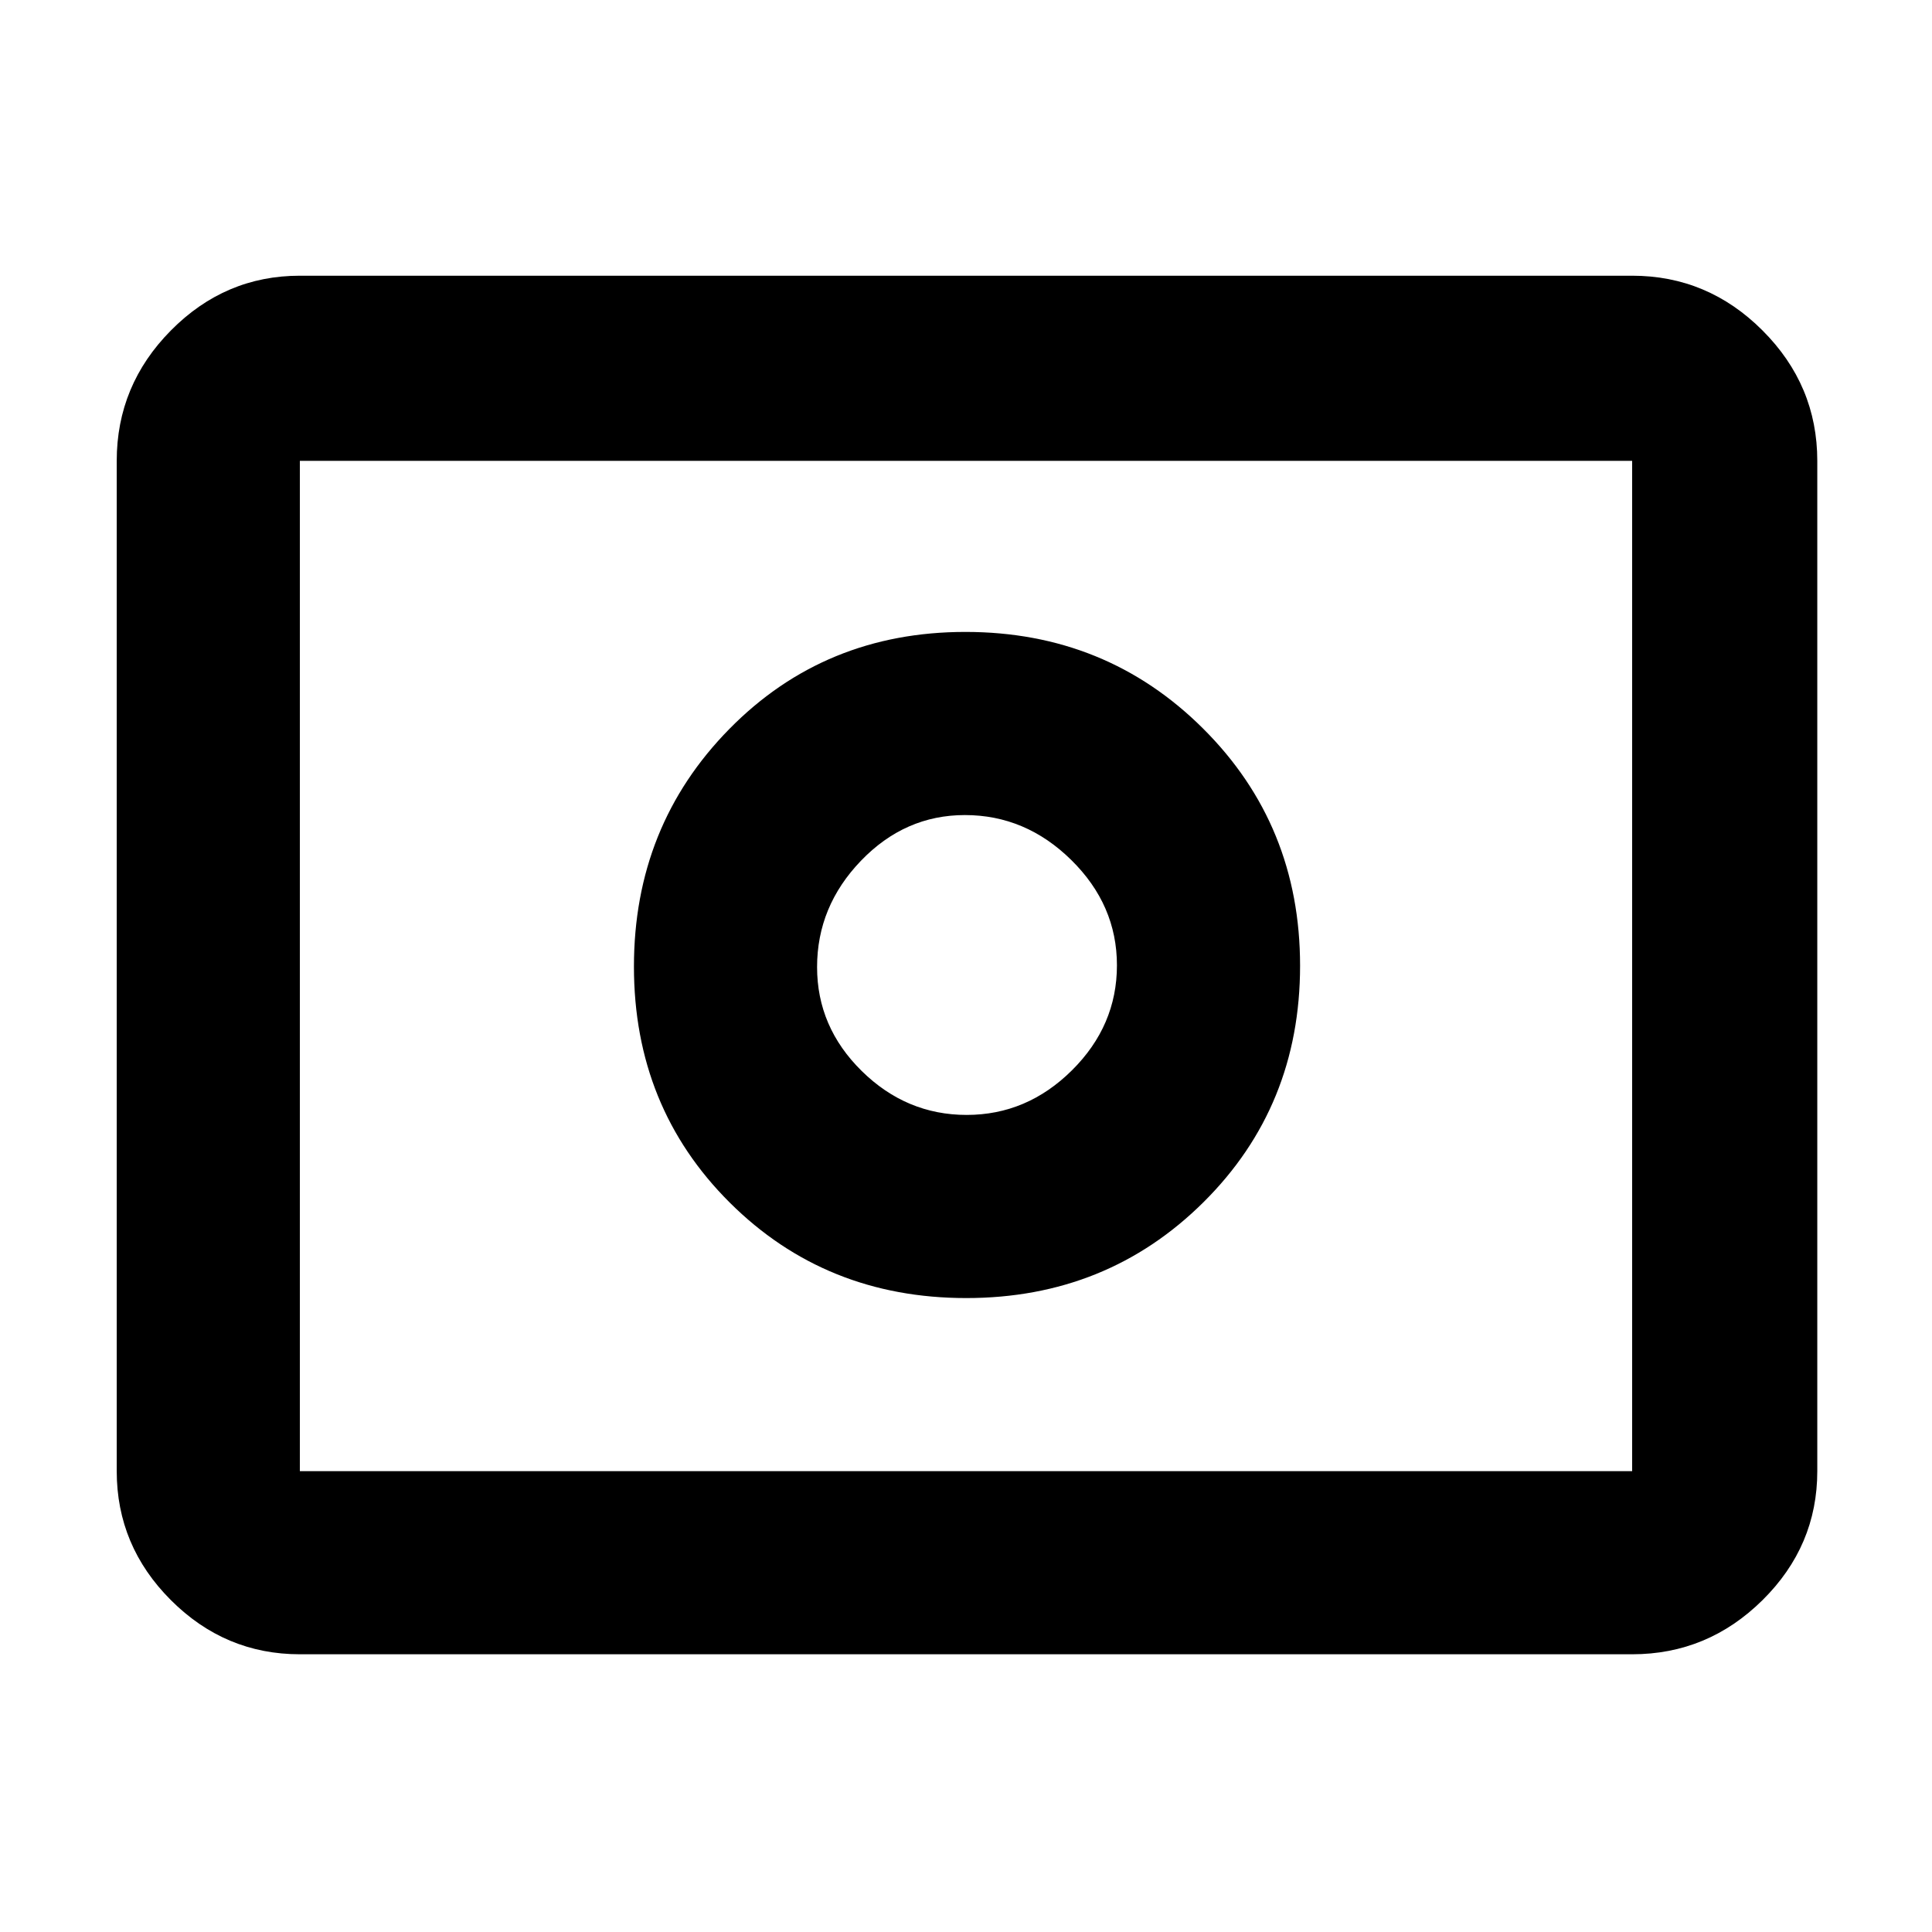 <svg xmlns="http://www.w3.org/2000/svg" height="48" viewBox="0 -960 960 960" width="48"><path d="M480.34-406q-29.98 0-52.16-21.83Q406-449.67 406-479.45q0-30.19 21.83-52.87Q449.67-555 479.45-555q30.19 0 52.87 22.34Q555-510.32 555-480.34t-22.34 52.16Q510.32-406 480.34-406Zm-.21 91Q550-315 598-362.63q48-47.64 48-117.5Q646-550 597.79-598t-118.08-48q-69.87 0-117.29 48.21T315-479.71q0 69.87 47.63 117.29Q410.27-315 480.13-315ZM149-138q-37.18 0-64.09-26.91Q58-191.82 58-229v-502q0-37.59 26.91-64.79Q111.82-823 149-823h662q37.59 0 64.79 27.21Q903-768.59 903-731v502q0 37.18-27.21 64.09Q848.59-138 811-138H149Zm0-91h662v-502H149v502Zm0 0v-502 502Z"/></svg>